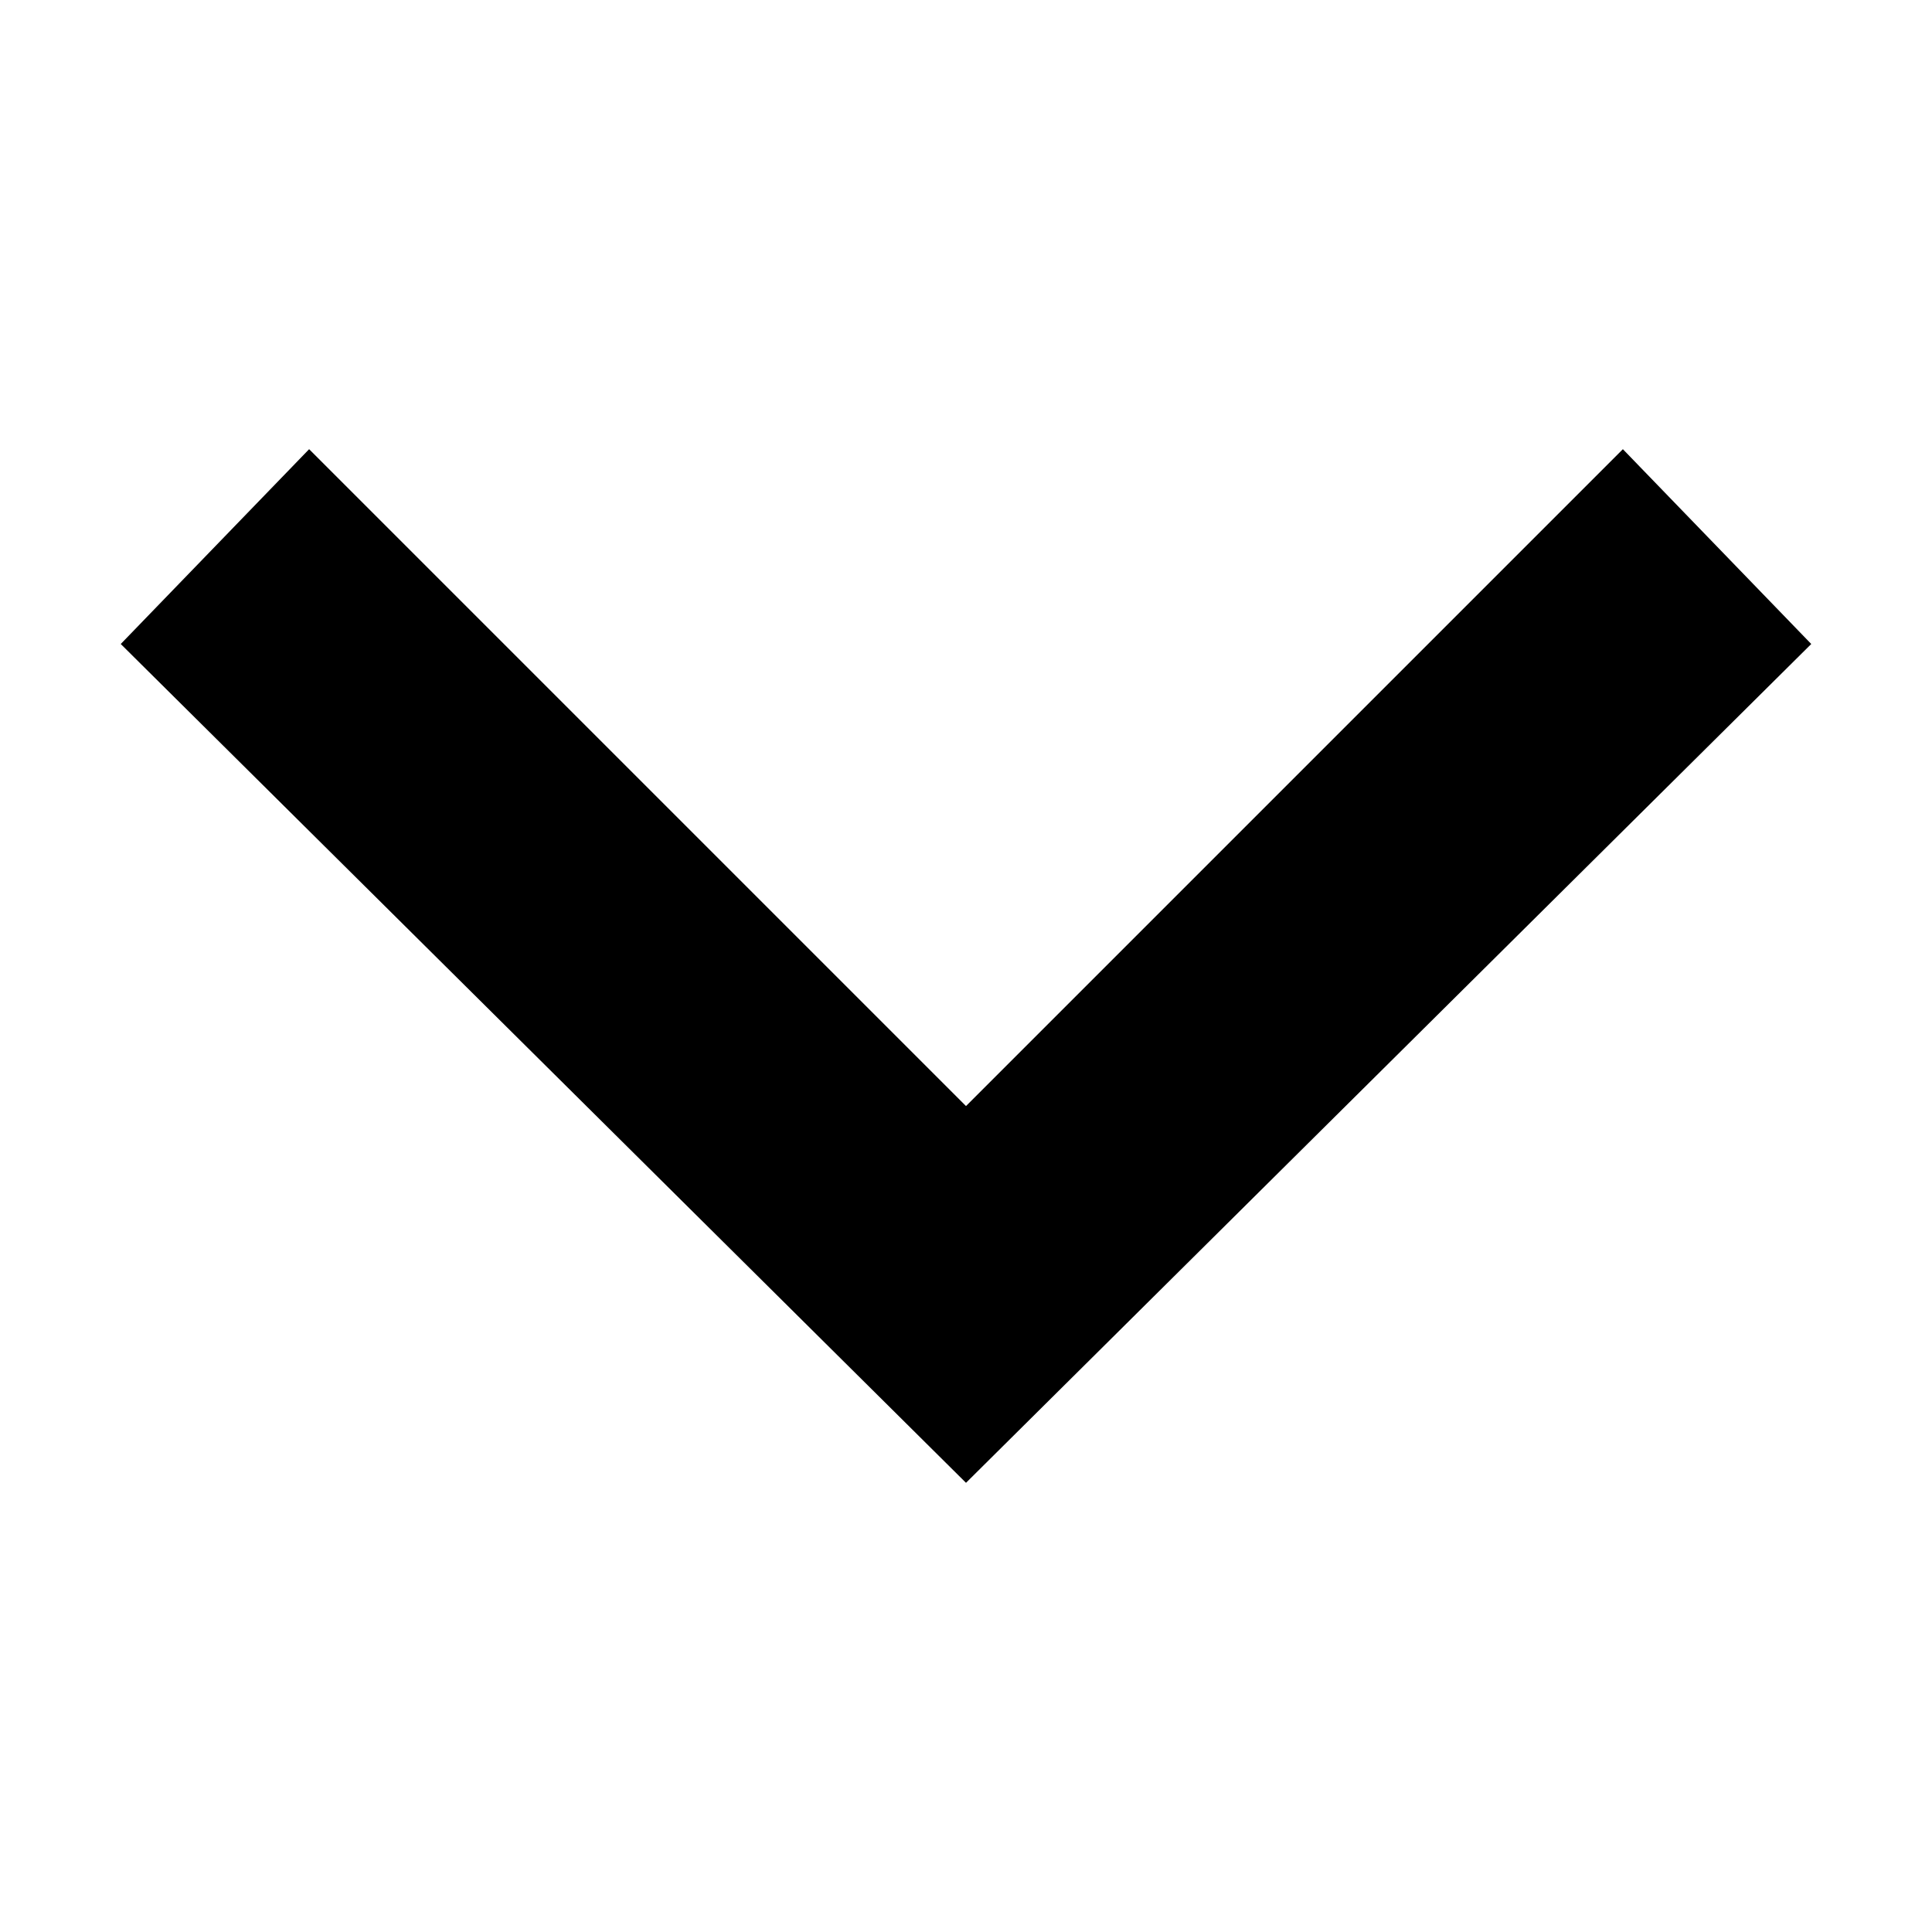 <svg xmlns="http://www.w3.org/2000/svg" viewBox="0 0 12 12"><defs><style>.cls-down-arrow-2{fill:none;}</style></defs><title>down-arrow_icon</title><g id="Layer_2" data-name="Layer 2"><g id="SIGN_UP" data-name="SIGN UP"><path class="cls-down-arrow-1" d="M6,6.87l4.08-4.08L11.25,4,6,9.21.75,4,1.92,2.79Z"/><rect class="cls-down-arrow-2" width="12" height="12"/></g></g></svg>